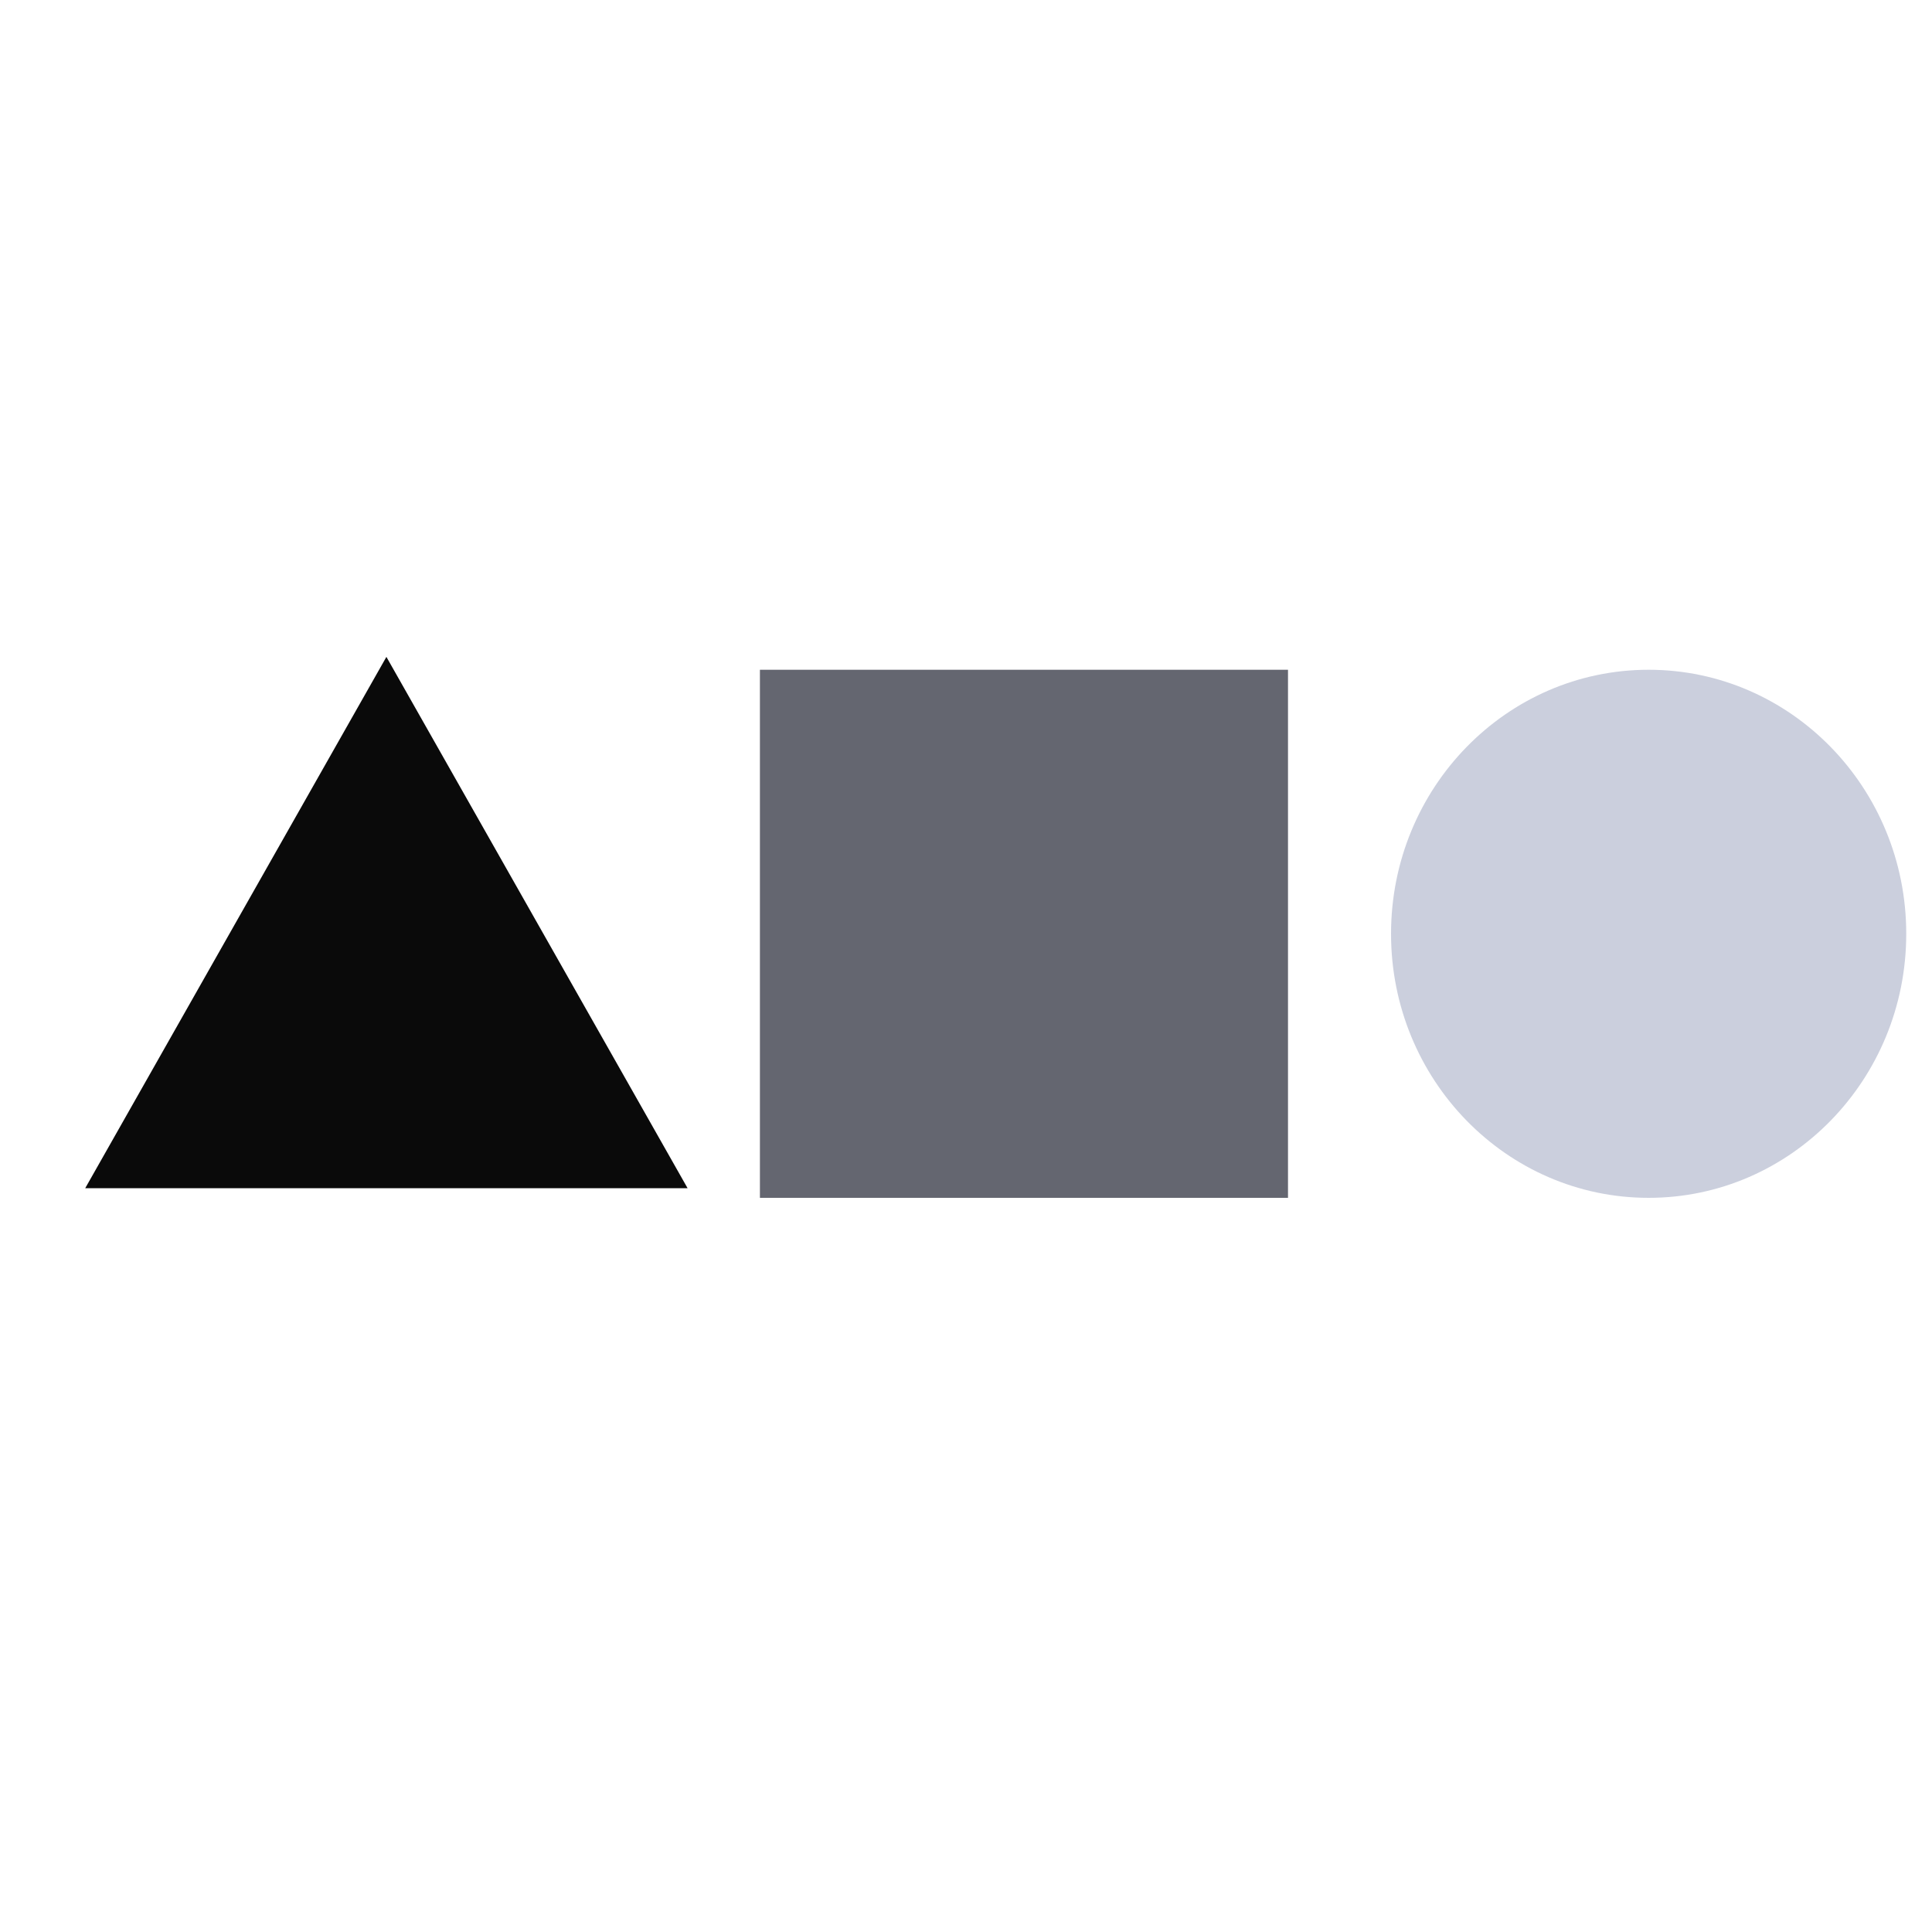 <svg width="150" height="150" viewBox="0 0 150 150" fill="none" xmlns="http://www.w3.org/2000/svg">
<ellipse cx="128" cy="72.5" rx="20" ry="20.5" fill="#CBCFDD"/>
<rect x="59" y="52" width="41" height="41" fill="#646670"/>
<path d="M30 51L53.383 92.25H6.617L30 51Z" fill="#0A0A0A"/>
</svg>
